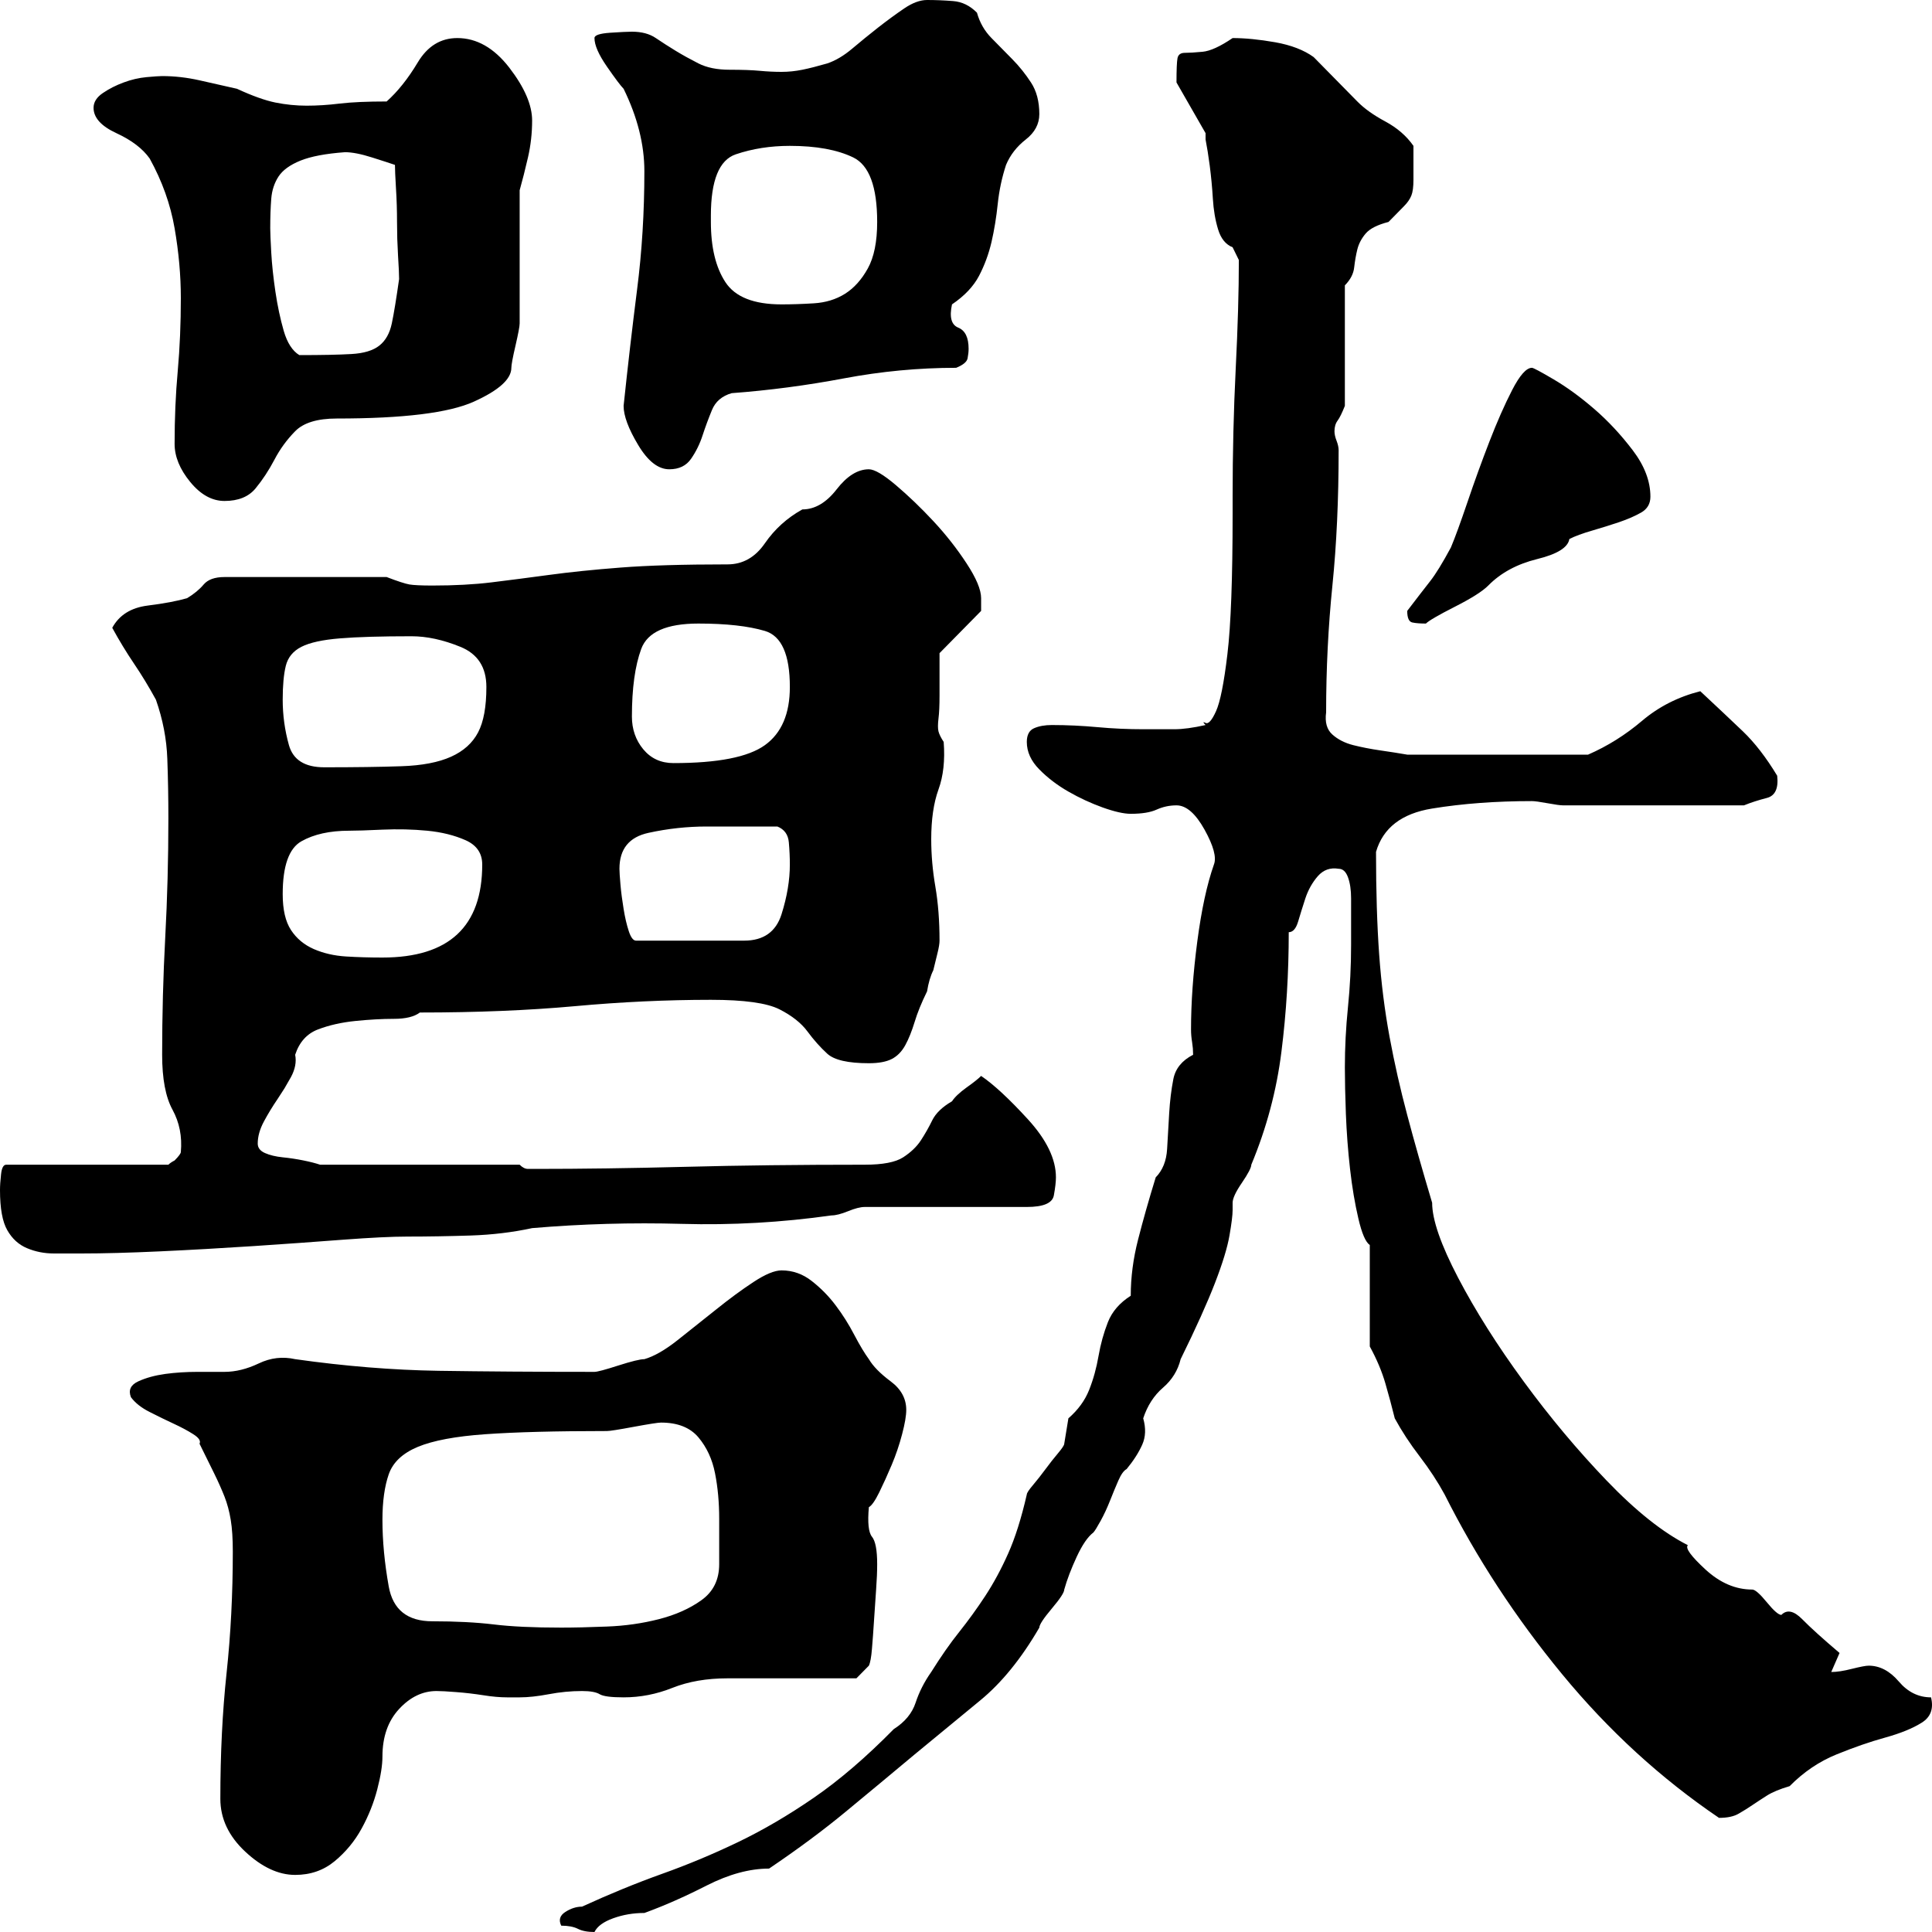 <?xml version="1.0" encoding="UTF-8"?>
<svg width="40px" height="40px" viewBox="0 0 40 40" version="1.1" xmlns="http://www.w3.org/2000/svg" xmlns:xlink="http://www.w3.org/1999/xlink">
    <!-- Generator: Sketch 60 (88103) - https://sketch.com -->
    <title>兽</title>
    <desc>Created with Sketch.</desc>
    <g id="页面-1" stroke="none" stroke-width="1" fill="none" fill-rule="evenodd">
        <g id="home" transform="translate(-1004, -854)" fill="#000000" fill-rule="nonzero">
            <g id="编组-6" transform="translate(57, 583)">
                <g id="nav-beast" transform="translate(847, 15)">
                    <path d="M113.857,265.716 C114.058,265.716 114.209,265.643 114.309,265.497 C114.41,265.351 114.489,265.19 114.546,265.015 C114.603,264.84 114.668,264.665 114.74,264.49 C114.811,264.315 114.948,264.198 115.148,264.14 C115.923,264.082 116.698,263.98 117.472,263.834 C118.247,263.688 119.022,263.615 119.796,263.615 C119.94,263.557 120.019,263.491 120.033,263.418 C120.047,263.345 120.054,263.279 120.054,263.221 C120.054,262.988 119.983,262.842 119.839,262.783 C119.696,262.725 119.653,262.565 119.71,262.302 C119.968,262.127 120.155,261.93 120.27,261.711 C120.384,261.492 120.47,261.259 120.528,261.011 C120.585,260.763 120.628,260.5 120.657,260.223 C120.686,259.946 120.743,259.676 120.829,259.414 C120.915,259.209 121.051,259.034 121.238,258.888 C121.424,258.743 121.518,258.567 121.518,258.363 C121.518,258.101 121.46,257.882 121.345,257.707 C121.231,257.532 121.102,257.371 120.958,257.225 L120.958,257.225 L120.528,256.788 C120.384,256.642 120.284,256.467 120.227,256.263 C120.083,256.117 119.918,256.036 119.732,256.022 C119.545,256.007 119.366,256 119.194,256 C119.05,256 118.892,256.058 118.72,256.175 C118.548,256.292 118.369,256.423 118.182,256.569 C117.996,256.715 117.817,256.861 117.644,257.007 C117.472,257.152 117.3,257.255 117.128,257.313 C116.927,257.371 116.755,257.415 116.612,257.444 C116.468,257.473 116.325,257.488 116.181,257.488 C116.038,257.488 115.887,257.481 115.729,257.466 C115.572,257.451 115.364,257.444 115.105,257.444 C114.847,257.444 114.632,257.4 114.46,257.313 C114.288,257.225 114.13,257.138 113.986,257.05 C113.843,256.963 113.707,256.875 113.578,256.788 C113.449,256.7 113.284,256.656 113.083,256.656 C112.997,256.656 112.846,256.664 112.631,256.678 C112.416,256.693 112.308,256.729 112.308,256.788 C112.308,256.934 112.394,257.131 112.566,257.379 C112.738,257.627 112.853,257.78 112.911,257.838 C113.197,258.422 113.341,258.991 113.341,259.545 C113.341,260.391 113.291,261.208 113.19,261.996 C113.09,262.783 112.997,263.586 112.911,264.403 C112.911,264.607 113.011,264.877 113.212,265.212 C113.413,265.548 113.628,265.716 113.857,265.716 Z M104.648,266.372 C104.935,266.372 105.15,266.284 105.293,266.109 C105.437,265.934 105.566,265.737 105.681,265.519 C105.795,265.3 105.939,265.103 106.111,264.928 C106.283,264.753 106.57,264.665 106.972,264.665 C108.349,264.665 109.296,264.549 109.812,264.315 C110.328,264.082 110.587,263.848 110.587,263.615 C110.587,263.557 110.615,263.403 110.673,263.155 C110.73,262.907 110.759,262.754 110.759,262.696 L110.759,262.696 L110.759,259.939 C110.816,259.735 110.874,259.508 110.931,259.26 C110.988,259.012 111.017,258.757 111.017,258.495 C111.017,258.174 110.859,257.809 110.544,257.4 C110.228,256.992 109.869,256.788 109.468,256.788 C109.123,256.788 108.851,256.956 108.65,257.291 C108.449,257.627 108.234,257.896 108.005,258.101 C107.603,258.101 107.28,258.115 107.036,258.144 C106.792,258.174 106.563,258.188 106.348,258.188 C106.133,258.188 105.917,258.166 105.702,258.123 C105.487,258.079 105.222,257.984 104.906,257.838 L104.906,257.838 L104.131,257.663 C103.873,257.605 103.615,257.575 103.357,257.575 C103.299,257.575 103.192,257.583 103.034,257.597 C102.876,257.612 102.718,257.648 102.561,257.707 C102.403,257.765 102.259,257.838 102.13,257.926 C102.001,258.013 101.937,258.115 101.937,258.232 C101.937,258.436 102.094,258.611 102.41,258.757 C102.726,258.903 102.955,259.078 103.099,259.282 C103.357,259.749 103.529,260.23 103.615,260.726 C103.701,261.222 103.744,261.704 103.744,262.171 C103.744,262.696 103.723,263.199 103.68,263.681 C103.636,264.162 103.615,264.665 103.615,265.19 C103.615,265.453 103.723,265.716 103.938,265.978 C104.153,266.241 104.39,266.372 104.648,266.372 Z M138.086,290.223 C137.742,289.931 137.484,289.698 137.312,289.523 C137.139,289.348 136.996,289.319 136.881,289.435 C136.824,289.435 136.723,289.348 136.58,289.173 C136.437,288.998 136.336,288.91 136.279,288.91 C135.934,288.91 135.612,288.772 135.31,288.495 C135.009,288.217 134.887,288.05 134.945,287.991 C134.428,287.729 133.869,287.284 133.266,286.656 C132.664,286.029 132.09,285.344 131.545,284.6 C131,283.856 130.548,283.141 130.189,282.455 C129.831,281.77 129.651,281.252 129.651,280.902 C129.45,280.23 129.278,279.625 129.135,279.085 C128.991,278.546 128.869,278.006 128.769,277.466 C128.669,276.926 128.597,276.357 128.554,275.759 C128.511,275.161 128.489,274.454 128.489,273.637 C128.633,273.141 129.02,272.842 129.651,272.74 C130.282,272.637 130.971,272.586 131.717,272.586 C131.774,272.586 131.882,272.601 132.04,272.63 C132.198,272.659 132.305,272.674 132.363,272.674 L132.363,272.674 L136.107,272.674 C136.25,272.616 136.408,272.565 136.58,272.521 C136.752,272.477 136.824,272.324 136.795,272.061 C136.566,271.682 136.329,271.376 136.085,271.142 C135.841,270.909 135.547,270.632 135.203,270.311 C134.744,270.427 134.342,270.632 133.998,270.923 C133.654,271.215 133.281,271.449 132.879,271.624 L132.879,271.624 L129.135,271.624 C128.963,271.594 128.776,271.565 128.575,271.536 C128.375,271.507 128.188,271.47 128.016,271.427 C127.844,271.383 127.7,271.31 127.586,271.208 C127.471,271.106 127.428,270.953 127.456,270.748 C127.456,269.844 127.5,268.969 127.586,268.123 C127.672,267.276 127.715,266.343 127.715,265.322 C127.715,265.263 127.7,265.198 127.672,265.125 C127.643,265.052 127.629,264.986 127.629,264.928 C127.629,264.84 127.65,264.767 127.693,264.709 C127.736,264.651 127.786,264.549 127.844,264.403 L127.844,264.403 L127.844,261.908 C127.959,261.791 128.023,261.667 128.037,261.536 C128.052,261.405 128.073,261.281 128.102,261.164 C128.131,261.047 128.188,260.938 128.274,260.836 C128.36,260.734 128.518,260.654 128.748,260.595 C128.891,260.449 128.999,260.34 129.07,260.267 C129.142,260.194 129.192,260.121 129.221,260.048 C129.25,259.975 129.264,259.866 129.264,259.72 L129.264,259.72 L129.264,259.02 C129.121,258.815 128.927,258.648 128.683,258.516 C128.439,258.385 128.245,258.247 128.102,258.101 L128.102,258.101 L127.198,257.182 C126.997,257.036 126.732,256.934 126.402,256.875 C126.072,256.817 125.778,256.788 125.52,256.788 C125.262,256.963 125.054,257.058 124.896,257.072 C124.738,257.087 124.616,257.094 124.53,257.094 C124.444,257.094 124.394,257.131 124.379,257.204 C124.365,257.276 124.358,257.444 124.358,257.707 L124.358,257.707 L124.96,258.757 L124.96,258.888 C124.989,259.034 125.018,259.217 125.047,259.435 C125.075,259.654 125.097,259.88 125.111,260.114 C125.125,260.347 125.161,260.559 125.219,260.748 C125.276,260.938 125.376,261.062 125.52,261.12 L125.52,261.12 L125.649,261.383 C125.649,262.025 125.627,262.776 125.584,263.637 C125.541,264.497 125.52,265.38 125.52,266.284 L125.52,266.284 L125.52,266.635 C125.52,267.977 125.484,268.947 125.412,269.545 C125.341,270.143 125.262,270.537 125.176,270.726 C125.09,270.916 125.018,270.996 124.96,270.967 C124.903,270.938 124.903,270.953 124.96,271.011 C124.702,271.069 124.487,271.098 124.315,271.098 L124.315,271.098 L123.669,271.098 C123.354,271.098 123.038,271.084 122.723,271.055 C122.407,271.026 122.091,271.011 121.776,271.011 C121.632,271.011 121.51,271.033 121.41,271.077 C121.31,271.12 121.259,271.215 121.259,271.361 C121.259,271.565 121.345,271.755 121.518,271.93 C121.69,272.105 121.891,272.258 122.12,272.389 C122.35,272.521 122.586,272.63 122.83,272.718 C123.074,272.805 123.268,272.849 123.411,272.849 C123.641,272.849 123.82,272.82 123.949,272.761 C124.078,272.703 124.215,272.674 124.358,272.674 C124.559,272.674 124.752,272.842 124.939,273.177 C125.125,273.513 125.19,273.753 125.133,273.899 C124.989,274.308 124.874,274.84 124.788,275.497 C124.702,276.153 124.659,276.759 124.659,277.313 C124.659,277.4 124.666,277.488 124.681,277.575 L124.697,277.707 L124.697,277.707 L124.702,277.838 C124.473,277.955 124.336,278.123 124.293,278.341 C124.25,278.56 124.222,278.794 124.207,279.042 L124.207,279.042 L124.164,279.786 C124.15,280.034 124.071,280.23 123.928,280.376 C123.784,280.843 123.662,281.274 123.562,281.667 C123.461,282.061 123.411,282.448 123.411,282.827 C123.182,282.973 123.024,283.155 122.938,283.374 C122.852,283.593 122.787,283.826 122.744,284.074 C122.701,284.322 122.637,284.556 122.55,284.775 C122.464,284.993 122.321,285.19 122.12,285.365 L122.12,285.365 L122.034,285.891 C122.034,285.92 121.991,285.985 121.905,286.088 C121.819,286.19 121.733,286.299 121.647,286.416 C121.561,286.532 121.475,286.642 121.389,286.744 C121.302,286.846 121.259,286.912 121.259,286.941 C121.145,287.437 121.016,287.845 120.872,288.166 C120.729,288.487 120.571,288.779 120.399,289.042 C120.227,289.304 120.047,289.552 119.861,289.786 C119.674,290.019 119.481,290.296 119.28,290.617 C119.136,290.821 119.029,291.033 118.957,291.252 C118.885,291.47 118.735,291.653 118.505,291.799 C117.931,292.382 117.379,292.856 116.848,293.221 C116.318,293.586 115.794,293.892 115.278,294.14 C114.761,294.388 114.237,294.607 113.707,294.796 C113.176,294.986 112.624,295.212 112.05,295.475 C111.935,295.475 111.82,295.511 111.706,295.584 C111.591,295.657 111.562,295.752 111.62,295.869 C111.763,295.869 111.878,295.891 111.964,295.934 C112.05,295.978 112.165,296 112.308,296 C112.365,295.883 112.495,295.788 112.695,295.716 C112.896,295.643 113.111,295.606 113.341,295.606 C113.743,295.46 114.173,295.271 114.632,295.037 C115.091,294.804 115.521,294.687 115.923,294.687 C116.526,294.279 117.056,293.885 117.515,293.505 C117.974,293.126 118.448,292.732 118.936,292.324 C119.395,291.945 119.846,291.573 120.291,291.208 C120.736,290.843 121.145,290.34 121.518,289.698 C121.518,289.64 121.604,289.508 121.776,289.304 C121.948,289.1 122.034,288.969 122.034,288.91 C122.091,288.706 122.177,288.48 122.292,288.232 C122.407,287.984 122.522,287.816 122.637,287.729 C122.665,287.699 122.715,287.619 122.787,287.488 C122.859,287.357 122.923,287.218 122.981,287.072 C123.038,286.926 123.096,286.788 123.153,286.656 C123.21,286.525 123.268,286.445 123.325,286.416 C123.469,286.241 123.576,286.073 123.648,285.912 C123.72,285.752 123.727,285.57 123.669,285.365 C123.755,285.103 123.892,284.891 124.078,284.731 C124.265,284.57 124.387,284.373 124.444,284.14 C124.76,283.498 124.996,282.973 125.154,282.565 C125.312,282.156 125.412,281.828 125.455,281.58 C125.498,281.332 125.52,281.157 125.52,281.055 L125.52,281.055 L125.52,280.902 C125.52,280.814 125.584,280.675 125.714,280.486 C125.843,280.296 125.907,280.172 125.907,280.114 C126.223,279.355 126.431,278.575 126.531,277.772 C126.632,276.97 126.682,276.146 126.682,275.3 C126.768,275.3 126.832,275.227 126.876,275.081 C126.919,274.935 126.969,274.775 127.026,274.6 C127.084,274.425 127.17,274.271 127.284,274.14 C127.399,274.009 127.543,273.958 127.715,273.987 C127.801,273.987 127.865,274.045 127.908,274.162 C127.951,274.279 127.973,274.425 127.973,274.6 L127.973,274.6 L127.973,275.562 C127.973,276 127.951,276.43 127.908,276.853 C127.865,277.276 127.844,277.692 127.844,278.101 C127.844,278.363 127.851,278.684 127.865,279.063 C127.88,279.443 127.908,279.822 127.951,280.201 C127.994,280.581 128.052,280.923 128.124,281.23 C128.195,281.536 128.274,281.718 128.36,281.777 L128.36,281.777 L128.36,283.877 C128.504,284.14 128.611,284.395 128.683,284.643 C128.755,284.891 128.819,285.132 128.877,285.365 C129.02,285.628 129.192,285.891 129.393,286.153 C129.594,286.416 129.766,286.678 129.909,286.941 C130.569,288.254 131.38,289.494 132.341,290.661 C133.302,291.828 134.385,292.82 135.59,293.637 C135.762,293.637 135.899,293.608 135.999,293.549 C136.099,293.491 136.193,293.433 136.279,293.374 C136.365,293.316 136.465,293.25 136.58,293.177 C136.695,293.104 136.853,293.039 137.053,292.98 C137.34,292.689 137.663,292.47 138.022,292.324 C138.38,292.178 138.717,292.061 139.033,291.974 C139.349,291.886 139.6,291.784 139.786,291.667 C139.973,291.551 140.037,291.376 139.98,291.142 C139.722,291.142 139.499,291.033 139.313,290.814 C139.126,290.595 138.918,290.486 138.689,290.486 C138.631,290.486 138.517,290.508 138.344,290.551 C138.172,290.595 138.029,290.617 137.914,290.617 L137.914,290.617 L138.086,290.223 Z M116.181,262.302 C115.607,262.302 115.22,262.149 115.019,261.842 C114.818,261.536 114.718,261.12 114.718,260.595 L114.718,260.595 L114.718,260.464 C114.718,259.735 114.89,259.311 115.234,259.195 C115.579,259.078 115.952,259.02 116.353,259.02 C116.899,259.02 117.336,259.1 117.666,259.26 C117.996,259.421 118.161,259.866 118.161,260.595 C118.161,261.004 118.096,261.325 117.967,261.558 C117.838,261.791 117.68,261.966 117.494,262.083 C117.307,262.2 117.092,262.265 116.848,262.28 C116.604,262.295 116.382,262.302 116.181,262.302 Z M106.418,263.352 L106.197,263.352 C106.054,263.265 105.946,263.097 105.874,262.849 C105.803,262.601 105.745,262.331 105.702,262.039 C105.659,261.748 105.63,261.478 105.616,261.23 C105.602,260.982 105.595,260.814 105.595,260.726 C105.595,260.493 105.602,260.289 105.616,260.114 C105.63,259.939 105.681,259.786 105.767,259.654 C105.853,259.523 106.003,259.414 106.219,259.326 C106.434,259.239 106.742,259.18 107.144,259.151 C107.287,259.151 107.474,259.187 107.703,259.26 C107.933,259.333 108.091,259.384 108.177,259.414 C108.177,259.501 108.184,259.662 108.198,259.895 C108.213,260.128 108.22,260.362 108.22,260.595 L108.225,260.945 L108.225,260.945 L108.241,261.295 C108.256,261.529 108.263,261.689 108.263,261.777 C108.205,262.185 108.155,262.492 108.112,262.696 C108.069,262.9 107.983,263.053 107.854,263.155 C107.725,263.257 107.531,263.316 107.273,263.33 C107.015,263.345 106.656,263.352 106.197,263.352 L106.418,263.352 Z M129.522,268.91 C129.58,268.852 129.78,268.735 130.125,268.56 C130.469,268.385 130.698,268.239 130.813,268.123 C131.071,267.86 131.409,267.678 131.825,267.575 C132.241,267.473 132.463,267.335 132.492,267.16 C132.606,267.101 132.764,267.043 132.965,266.985 C133.166,266.926 133.352,266.868 133.524,266.81 C133.697,266.751 133.847,266.686 133.976,266.613 C134.105,266.54 134.17,266.43 134.17,266.284 C134.17,265.964 134.048,265.643 133.804,265.322 C133.56,265.001 133.295,264.716 133.008,264.468 C132.721,264.22 132.441,264.016 132.169,263.856 C131.896,263.695 131.746,263.615 131.717,263.615 C131.602,263.615 131.466,263.768 131.308,264.074 C131.15,264.381 130.993,264.738 130.835,265.147 C130.677,265.555 130.526,265.971 130.383,266.394 C130.239,266.817 130.125,267.131 130.039,267.335 C129.866,267.656 129.723,267.889 129.608,268.035 C129.493,268.181 129.336,268.385 129.135,268.648 C129.135,268.794 129.171,268.874 129.242,268.888 C129.314,268.903 129.407,268.91 129.522,268.91 Z M101.678,281.952 C102.137,281.952 102.683,281.937 103.314,281.908 C103.945,281.879 104.59,281.842 105.25,281.799 C105.91,281.755 106.527,281.711 107.101,281.667 C107.675,281.624 108.119,281.602 108.435,281.602 C108.865,281.602 109.303,281.594 109.747,281.58 C110.192,281.565 110.615,281.514 111.017,281.427 C112.05,281.339 113.083,281.31 114.116,281.339 C115.148,281.368 116.181,281.31 117.214,281.164 C117.3,281.164 117.415,281.135 117.558,281.077 C117.702,281.018 117.817,280.989 117.903,280.989 L117.903,280.989 L121.259,280.989 C121.604,280.989 121.79,280.909 121.819,280.748 C121.848,280.588 121.862,280.464 121.862,280.376 C121.862,279.997 121.668,279.596 121.281,279.173 C120.894,278.75 120.571,278.451 120.313,278.276 C120.255,278.334 120.155,278.414 120.011,278.516 C119.868,278.619 119.768,278.713 119.71,278.801 C119.509,278.918 119.373,279.049 119.301,279.195 C119.23,279.341 119.151,279.479 119.065,279.611 C118.979,279.742 118.857,279.858 118.699,279.961 C118.541,280.063 118.276,280.114 117.903,280.114 C116.554,280.114 115.313,280.128 114.18,280.158 C113.047,280.187 112.021,280.201 111.103,280.201 L111.103,280.201 L110.931,280.201 C110.874,280.201 110.816,280.172 110.759,280.114 L110.759,280.114 L106.627,280.114 C106.541,280.085 106.427,280.055 106.283,280.026 C106.14,279.997 105.996,279.975 105.853,279.961 C105.709,279.946 105.587,279.917 105.487,279.873 C105.387,279.829 105.336,279.764 105.336,279.676 C105.336,279.53 105.379,279.377 105.465,279.217 C105.552,279.056 105.645,278.903 105.745,278.757 L105.89,278.533 L105.89,278.533 L106.025,278.298 C106.111,278.137 106.14,277.984 106.111,277.838 C106.197,277.575 106.355,277.4 106.584,277.313 C106.814,277.225 107.072,277.167 107.359,277.138 C107.646,277.109 107.911,277.094 108.155,277.094 C108.399,277.094 108.578,277.05 108.693,276.963 C109.869,276.963 110.938,276.919 111.899,276.832 C112.86,276.744 113.8,276.7 114.718,276.7 C115.407,276.7 115.88,276.766 116.138,276.897 C116.396,277.028 116.59,277.182 116.719,277.357 C116.848,277.532 116.985,277.685 117.128,277.816 C117.271,277.947 117.558,278.013 117.989,278.013 C118.19,278.013 118.347,277.984 118.462,277.926 C118.577,277.867 118.67,277.772 118.742,277.641 C118.814,277.51 118.878,277.349 118.936,277.16 C118.993,276.97 119.079,276.759 119.194,276.525 C119.222,276.35 119.265,276.204 119.323,276.088 L119.323,276.088 L119.409,275.737 C119.438,275.621 119.452,275.533 119.452,275.475 C119.452,275.066 119.423,274.694 119.366,274.359 C119.308,274.023 119.28,273.695 119.28,273.374 C119.28,272.966 119.33,272.623 119.43,272.346 C119.531,272.069 119.567,271.74 119.538,271.361 C119.481,271.274 119.445,271.201 119.43,271.142 C119.416,271.084 119.416,270.996 119.43,270.88 C119.445,270.763 119.452,270.602 119.452,270.398 L119.452,270.398 L119.452,269.523 L120.313,268.648 L120.313,268.385 C120.313,268.21 120.212,267.969 120.011,267.663 C119.811,267.357 119.581,267.065 119.323,266.788 C119.065,266.511 118.806,266.263 118.548,266.044 C118.29,265.825 118.103,265.716 117.989,265.716 C117.759,265.716 117.537,265.854 117.322,266.131 C117.107,266.408 116.87,266.547 116.612,266.547 C116.296,266.722 116.038,266.956 115.837,267.247 C115.636,267.539 115.378,267.685 115.062,267.685 C114.144,267.685 113.405,267.707 112.846,267.751 C112.287,267.794 111.792,267.845 111.361,267.904 C110.931,267.962 110.536,268.013 110.178,268.057 C109.819,268.101 109.41,268.123 108.951,268.123 C108.722,268.123 108.564,268.115 108.478,268.101 C108.392,268.086 108.234,268.035 108.005,267.947 L108.005,267.947 L104.648,267.947 C104.447,267.947 104.304,267.999 104.217,268.101 C104.131,268.203 104.017,268.298 103.873,268.385 C103.672,268.443 103.4,268.495 103.056,268.538 C102.711,268.582 102.467,268.735 102.324,268.998 C102.467,269.26 102.618,269.508 102.776,269.742 C102.934,269.975 103.084,270.223 103.228,270.486 C103.371,270.894 103.45,271.303 103.464,271.711 C103.479,272.12 103.486,272.528 103.486,272.937 C103.486,273.783 103.464,274.607 103.421,275.409 C103.378,276.212 103.357,277.021 103.357,277.838 C103.357,278.334 103.428,278.713 103.572,278.976 C103.715,279.239 103.773,279.53 103.744,279.851 C103.744,279.88 103.701,279.939 103.615,280.026 C103.558,280.055 103.515,280.085 103.486,280.114 L103.486,280.114 L100.129,280.114 C100.072,280.114 100.036,280.179 100.022,280.311 C100.007,280.442 100,280.551 100,280.639 C100,281.018 100.05,281.295 100.151,281.47 C100.251,281.646 100.387,281.77 100.559,281.842 C100.732,281.915 100.918,281.952 101.119,281.952 L101.119,281.952 L101.678,281.952 Z M113.943,271.799 C113.685,271.799 113.477,271.704 113.319,271.514 C113.162,271.325 113.083,271.098 113.083,270.836 C113.083,270.252 113.147,269.786 113.276,269.435 C113.405,269.085 113.8,268.91 114.46,268.91 C115.034,268.91 115.493,268.961 115.837,269.063 C116.181,269.166 116.353,269.552 116.353,270.223 C116.353,270.778 116.181,271.179 115.837,271.427 C115.493,271.675 114.862,271.799 113.943,271.799 Z M107.021,271.886 L106.713,271.886 C106.312,271.886 106.068,271.733 105.982,271.427 C105.896,271.12 105.853,270.807 105.853,270.486 C105.853,270.194 105.874,269.961 105.917,269.786 C105.96,269.611 106.068,269.479 106.24,269.392 C106.412,269.304 106.678,269.246 107.036,269.217 C107.395,269.187 107.89,269.173 108.521,269.173 C108.837,269.173 109.174,269.246 109.532,269.392 C109.891,269.538 110.07,269.815 110.07,270.223 C110.07,270.632 110.013,270.945 109.898,271.164 C109.783,271.383 109.597,271.551 109.339,271.667 C109.08,271.784 108.736,271.85 108.306,271.864 C107.875,271.879 107.345,271.886 106.713,271.886 L107.021,271.886 Z M115.407,275.475 L113.169,275.475 C113.111,275.475 113.061,275.409 113.018,275.278 C112.975,275.147 112.939,274.993 112.911,274.818 C112.882,274.643 112.86,274.476 112.846,274.315 C112.832,274.155 112.825,274.045 112.825,273.987 C112.825,273.578 113.025,273.33 113.427,273.243 C113.829,273.155 114.23,273.112 114.632,273.112 L114.632,273.112 L116.095,273.112 C116.239,273.17 116.318,273.279 116.332,273.44 C116.346,273.6 116.353,273.753 116.353,273.899 C116.353,274.22 116.296,274.563 116.181,274.928 C116.066,275.292 115.808,275.475 115.407,275.475 L115.407,275.475 Z M107.918,275.825 C107.66,275.825 107.409,275.818 107.165,275.803 C106.922,275.788 106.699,275.737 106.498,275.65 C106.297,275.562 106.14,275.431 106.025,275.256 C105.91,275.081 105.853,274.833 105.853,274.512 C105.853,273.929 105.982,273.564 106.24,273.418 C106.498,273.272 106.828,273.199 107.23,273.199 C107.373,273.199 107.603,273.192 107.918,273.177 C108.234,273.163 108.542,273.17 108.844,273.199 C109.145,273.228 109.41,273.294 109.64,273.396 C109.869,273.498 109.984,273.666 109.984,273.899 C109.984,275.183 109.296,275.825 107.918,275.825 Z M106.111,294.818 C106.427,294.818 106.699,294.724 106.929,294.534 C107.158,294.344 107.345,294.118 107.488,293.856 C107.632,293.593 107.739,293.323 107.811,293.046 C107.883,292.769 107.918,292.543 107.918,292.368 C107.918,291.959 108.033,291.631 108.263,291.383 C108.492,291.135 108.751,291.011 109.037,291.011 C109.123,291.011 109.26,291.018 109.446,291.033 C109.633,291.047 109.819,291.069 110.006,291.098 C110.192,291.128 110.357,291.142 110.501,291.142 L110.501,291.142 L110.759,291.142 C110.931,291.142 111.132,291.12 111.361,291.077 C111.591,291.033 111.82,291.011 112.05,291.011 C112.222,291.011 112.344,291.033 112.416,291.077 C112.487,291.12 112.652,291.142 112.911,291.142 C113.255,291.142 113.592,291.077 113.922,290.945 C114.252,290.814 114.632,290.748 115.062,290.748 L115.062,290.748 L117.731,290.748 L117.989,290.486 C118.017,290.427 118.039,290.311 118.053,290.136 C118.068,289.961 118.082,289.764 118.096,289.545 C118.111,289.326 118.125,289.115 118.139,288.91 C118.154,288.706 118.161,288.531 118.161,288.385 C118.161,288.093 118.125,287.904 118.053,287.816 C117.982,287.729 117.96,287.524 117.989,287.204 C118.046,287.174 118.118,287.072 118.204,286.897 C118.29,286.722 118.376,286.532 118.462,286.328 C118.548,286.124 118.62,285.912 118.677,285.694 C118.735,285.475 118.763,285.307 118.763,285.19 C118.763,284.957 118.656,284.76 118.441,284.6 C118.225,284.439 118.075,284.286 117.989,284.14 C117.903,284.023 117.802,283.856 117.687,283.637 C117.573,283.418 117.444,283.214 117.3,283.024 C117.157,282.834 116.992,282.667 116.805,282.521 C116.619,282.375 116.411,282.302 116.181,282.302 C116.038,282.302 115.844,282.382 115.6,282.543 C115.356,282.703 115.098,282.893 114.826,283.112 C114.553,283.33 114.288,283.542 114.029,283.746 C113.771,283.95 113.542,284.082 113.341,284.14 C113.255,284.14 113.076,284.184 112.803,284.271 C112.53,284.359 112.365,284.403 112.308,284.403 C111.103,284.403 110.027,284.395 109.08,284.381 C108.134,284.366 107.144,284.286 106.111,284.14 C105.853,284.082 105.602,284.111 105.358,284.228 C105.114,284.344 104.877,284.403 104.648,284.403 L104.648,284.403 L104.088,284.403 C103.859,284.403 103.636,284.417 103.421,284.446 C103.206,284.476 103.02,284.527 102.862,284.6 C102.704,284.673 102.654,284.782 102.711,284.928 C102.797,285.044 102.926,285.147 103.099,285.234 C103.271,285.322 103.436,285.402 103.593,285.475 C103.751,285.548 103.888,285.621 104.002,285.694 C104.117,285.767 104.16,285.832 104.131,285.891 C104.246,286.124 104.347,286.328 104.433,286.503 C104.519,286.678 104.59,286.839 104.648,286.985 C104.705,287.131 104.748,287.291 104.777,287.466 C104.806,287.641 104.82,287.86 104.82,288.123 C104.82,288.998 104.777,289.837 104.691,290.639 C104.605,291.441 104.562,292.309 104.562,293.243 C104.562,293.651 104.734,294.016 105.078,294.337 C105.422,294.658 105.767,294.818 106.111,294.818 Z M111.781,289.697 L111.62,289.698 C111.046,289.698 110.579,289.676 110.221,289.632 C109.862,289.589 109.439,289.567 108.951,289.567 C108.435,289.567 108.134,289.326 108.048,288.845 C107.962,288.363 107.918,287.904 107.918,287.466 C107.918,287.087 107.962,286.773 108.048,286.525 C108.134,286.277 108.334,286.088 108.65,285.956 C108.966,285.825 109.432,285.737 110.049,285.694 C110.666,285.65 111.505,285.628 112.566,285.628 C112.624,285.628 112.81,285.599 113.126,285.54 C113.441,285.482 113.628,285.453 113.685,285.453 C114.029,285.453 114.288,285.555 114.46,285.759 C114.632,285.964 114.747,286.212 114.804,286.503 C114.862,286.795 114.89,287.109 114.89,287.444 L114.89,287.444 L114.89,288.385 C114.89,288.706 114.768,288.954 114.524,289.129 C114.281,289.304 113.986,289.435 113.642,289.523 C113.298,289.611 112.939,289.662 112.566,289.676 C112.193,289.691 111.878,289.698 111.62,289.698 L111.781,289.697 Z" id="兽"></path>
                </g>
            </g>
        </g>
    </g>
</svg>